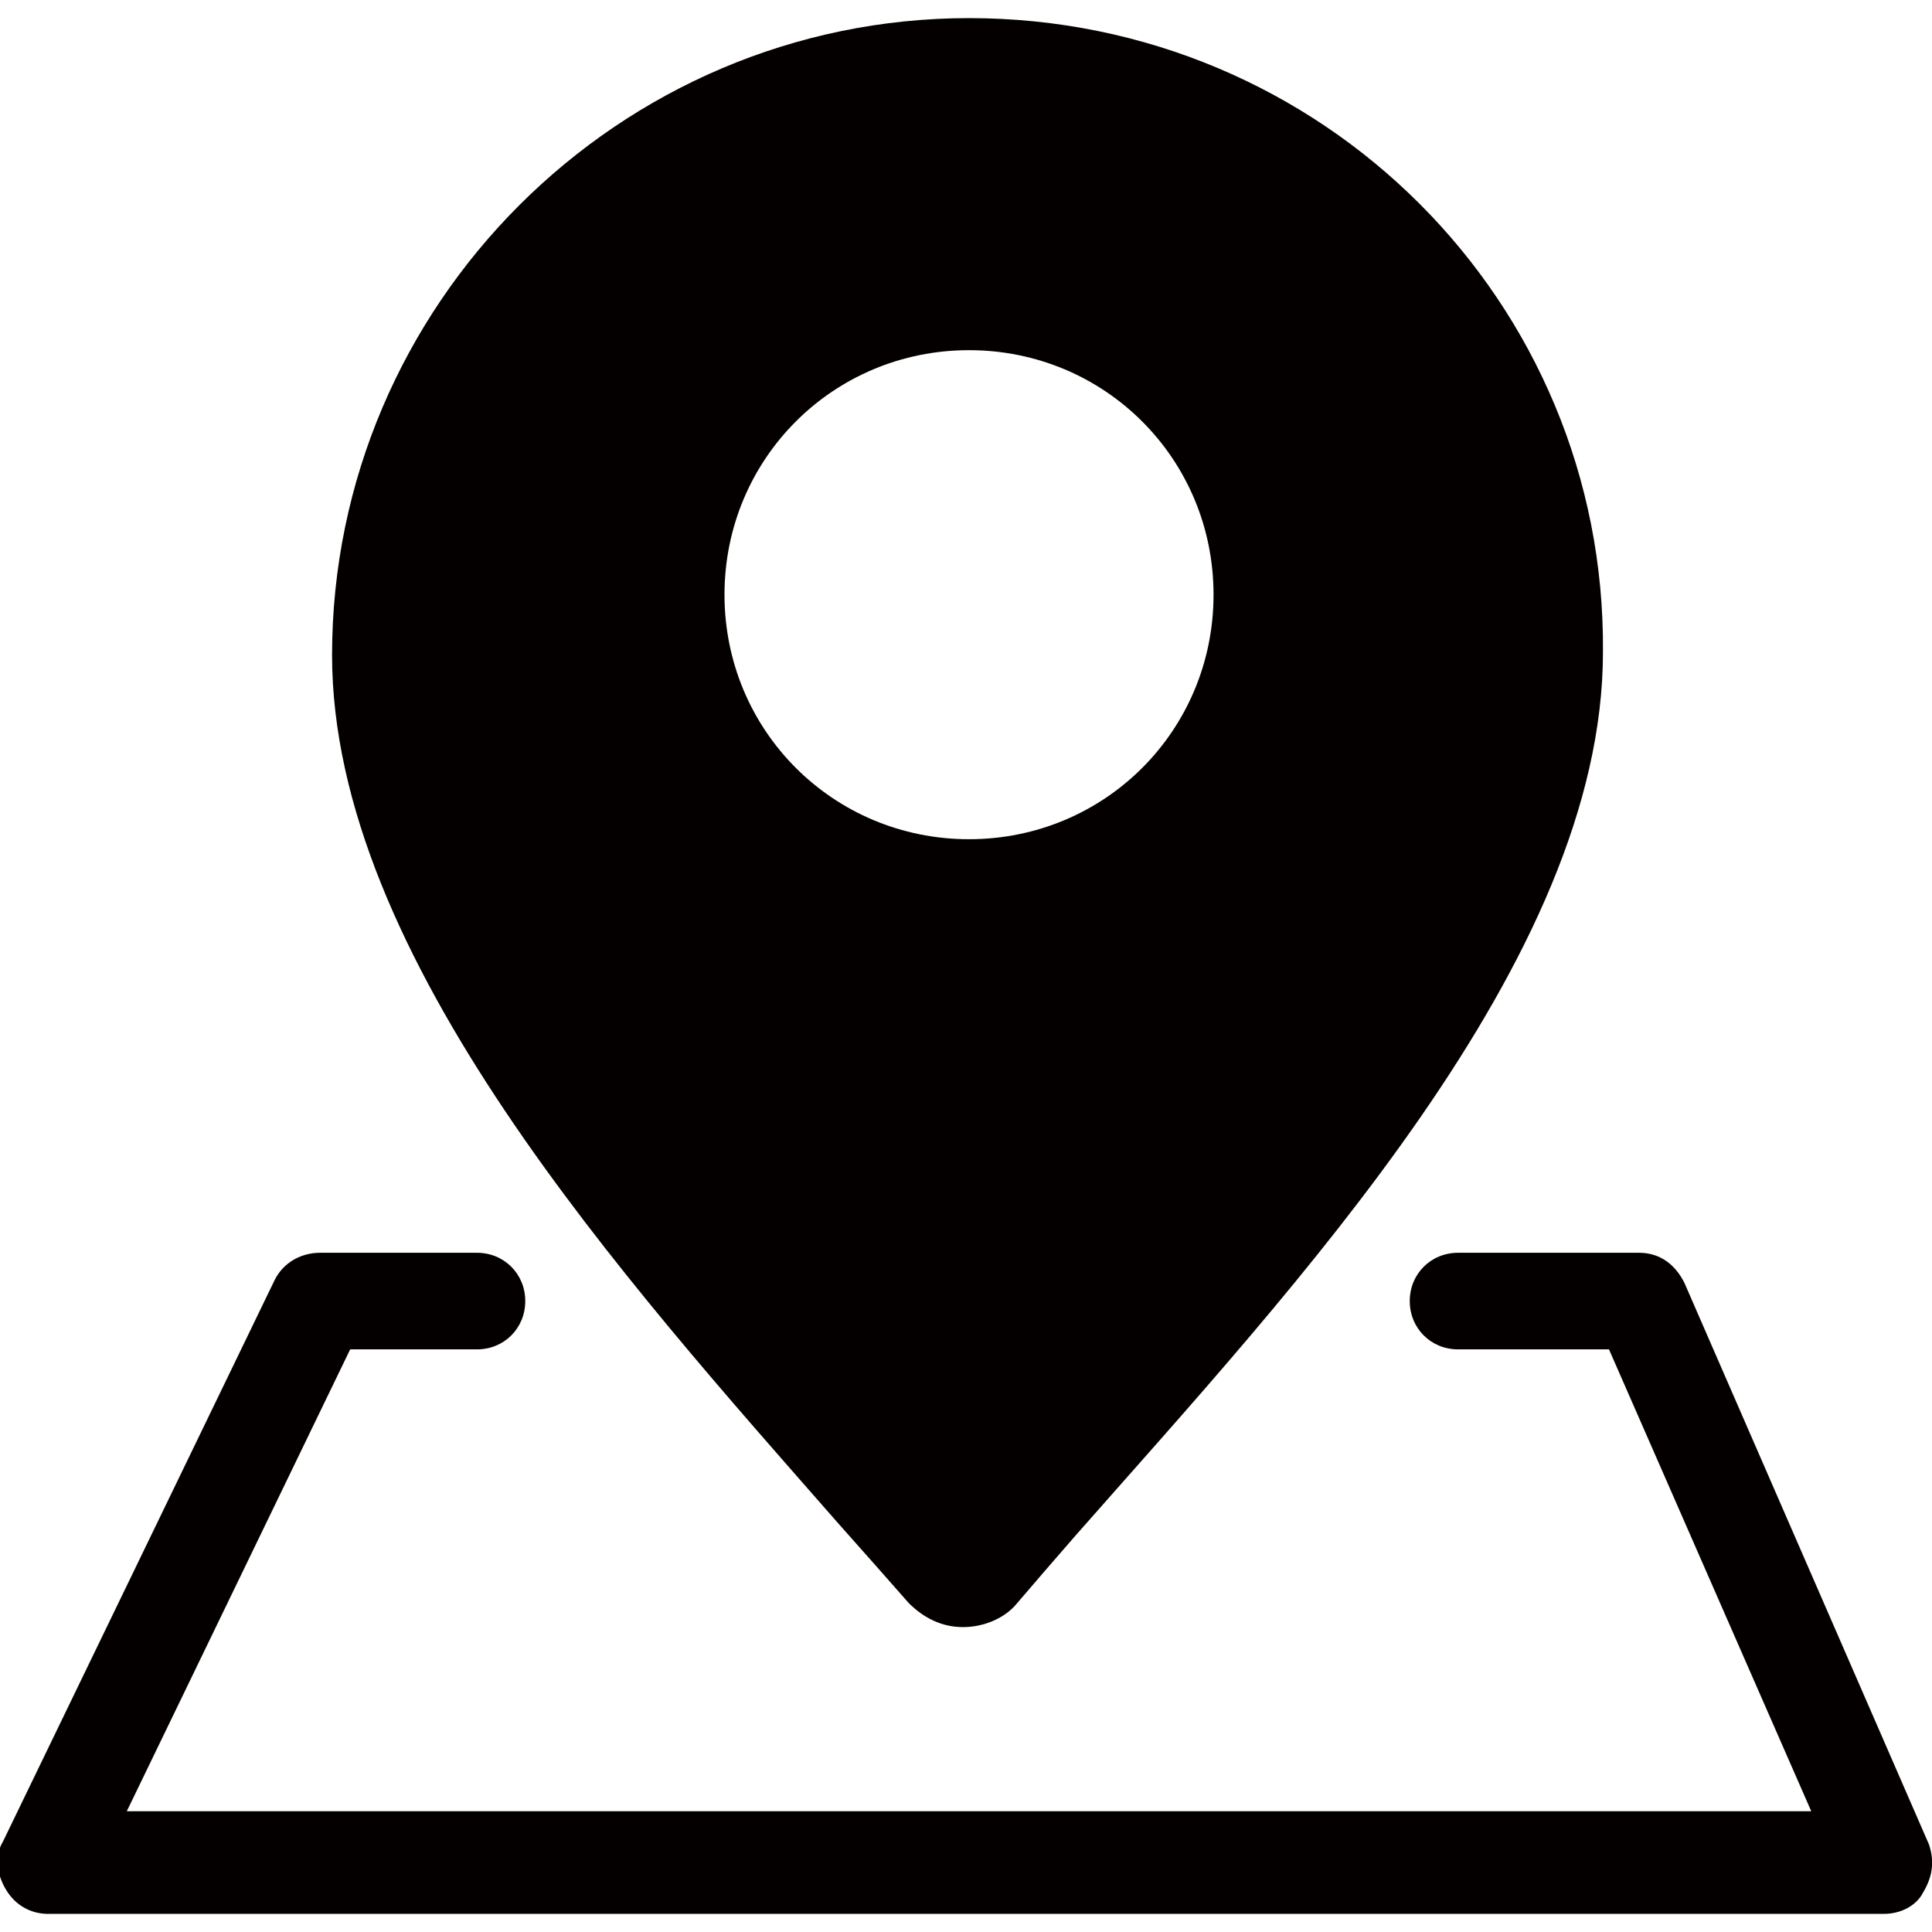<?xml version="1.0" encoding="utf-8"?>
<!-- Generator: Adobe Illustrator 19.0.0, SVG Export Plug-In . SVG Version: 6.00 Build 0)  -->
<svg version="1.1" id="图层_1" xmlns="http://www.w3.org/2000/svg" xmlns:xlink="http://www.w3.org/1999/xlink" x="0px" y="0px"
	 viewBox="0 0 64 64" style="enable-background:new 0 0 64 64;" xml:space="preserve">
<style type="text/css">
	.st0{fill:#040000;}
</style>
<g id="XMLID_1439_">
	<path id="XMLID_1443_" class="st0" d="M63.9,61.1l-8.1-18.6c-0.3-0.6-0.8-1-1.5-1h-6c-0.9,0-1.6,0.7-1.6,1.6c0,0.9,0.7,1.6,1.6,1.6
		h5l6.7,15.3H4.2l7.4-15.3h4.2c0.9,0,1.6-0.7,1.6-1.6c0-0.9-0.7-1.6-1.6-1.6h-5.2c-0.6,0-1.2,0.3-1.5,0.9l-9,18.6
		c-0.3,0.5-0.2,1.1,0.1,1.6c0.3,0.5,0.8,0.8,1.4,0.8h60.8c0.6,0,1.1-0.3,1.3-0.7C64,62.2,64.1,61.7,63.9,61.1z"/>
	<path id="XMLID_1444_" class="st0" d="M32.1,0.6c-11.6,0-21.1,9.5-21.1,21.1c0,10,9.7,20.7,16.8,28.8c0.8,0.9,1.6,1.8,2.3,2.6
		c0.5,0.5,1.1,0.8,1.8,0.8c0.7,0,1.4-0.3,1.8-0.8c0.6-0.7,1.2-1.4,1.9-2.2c7.3-8.3,17.5-19.1,17.5-29.3C53.2,10,43.8,0.6,32.1,0.6z
		 M32.1,27.8c-4.5,0-8.1-3.6-8.1-8.1s3.6-8.1,8.1-8.1c4.5,0,8.1,3.6,8.1,8.1S36.6,27.8,32.1,27.8z"/>
</g>
</svg>
